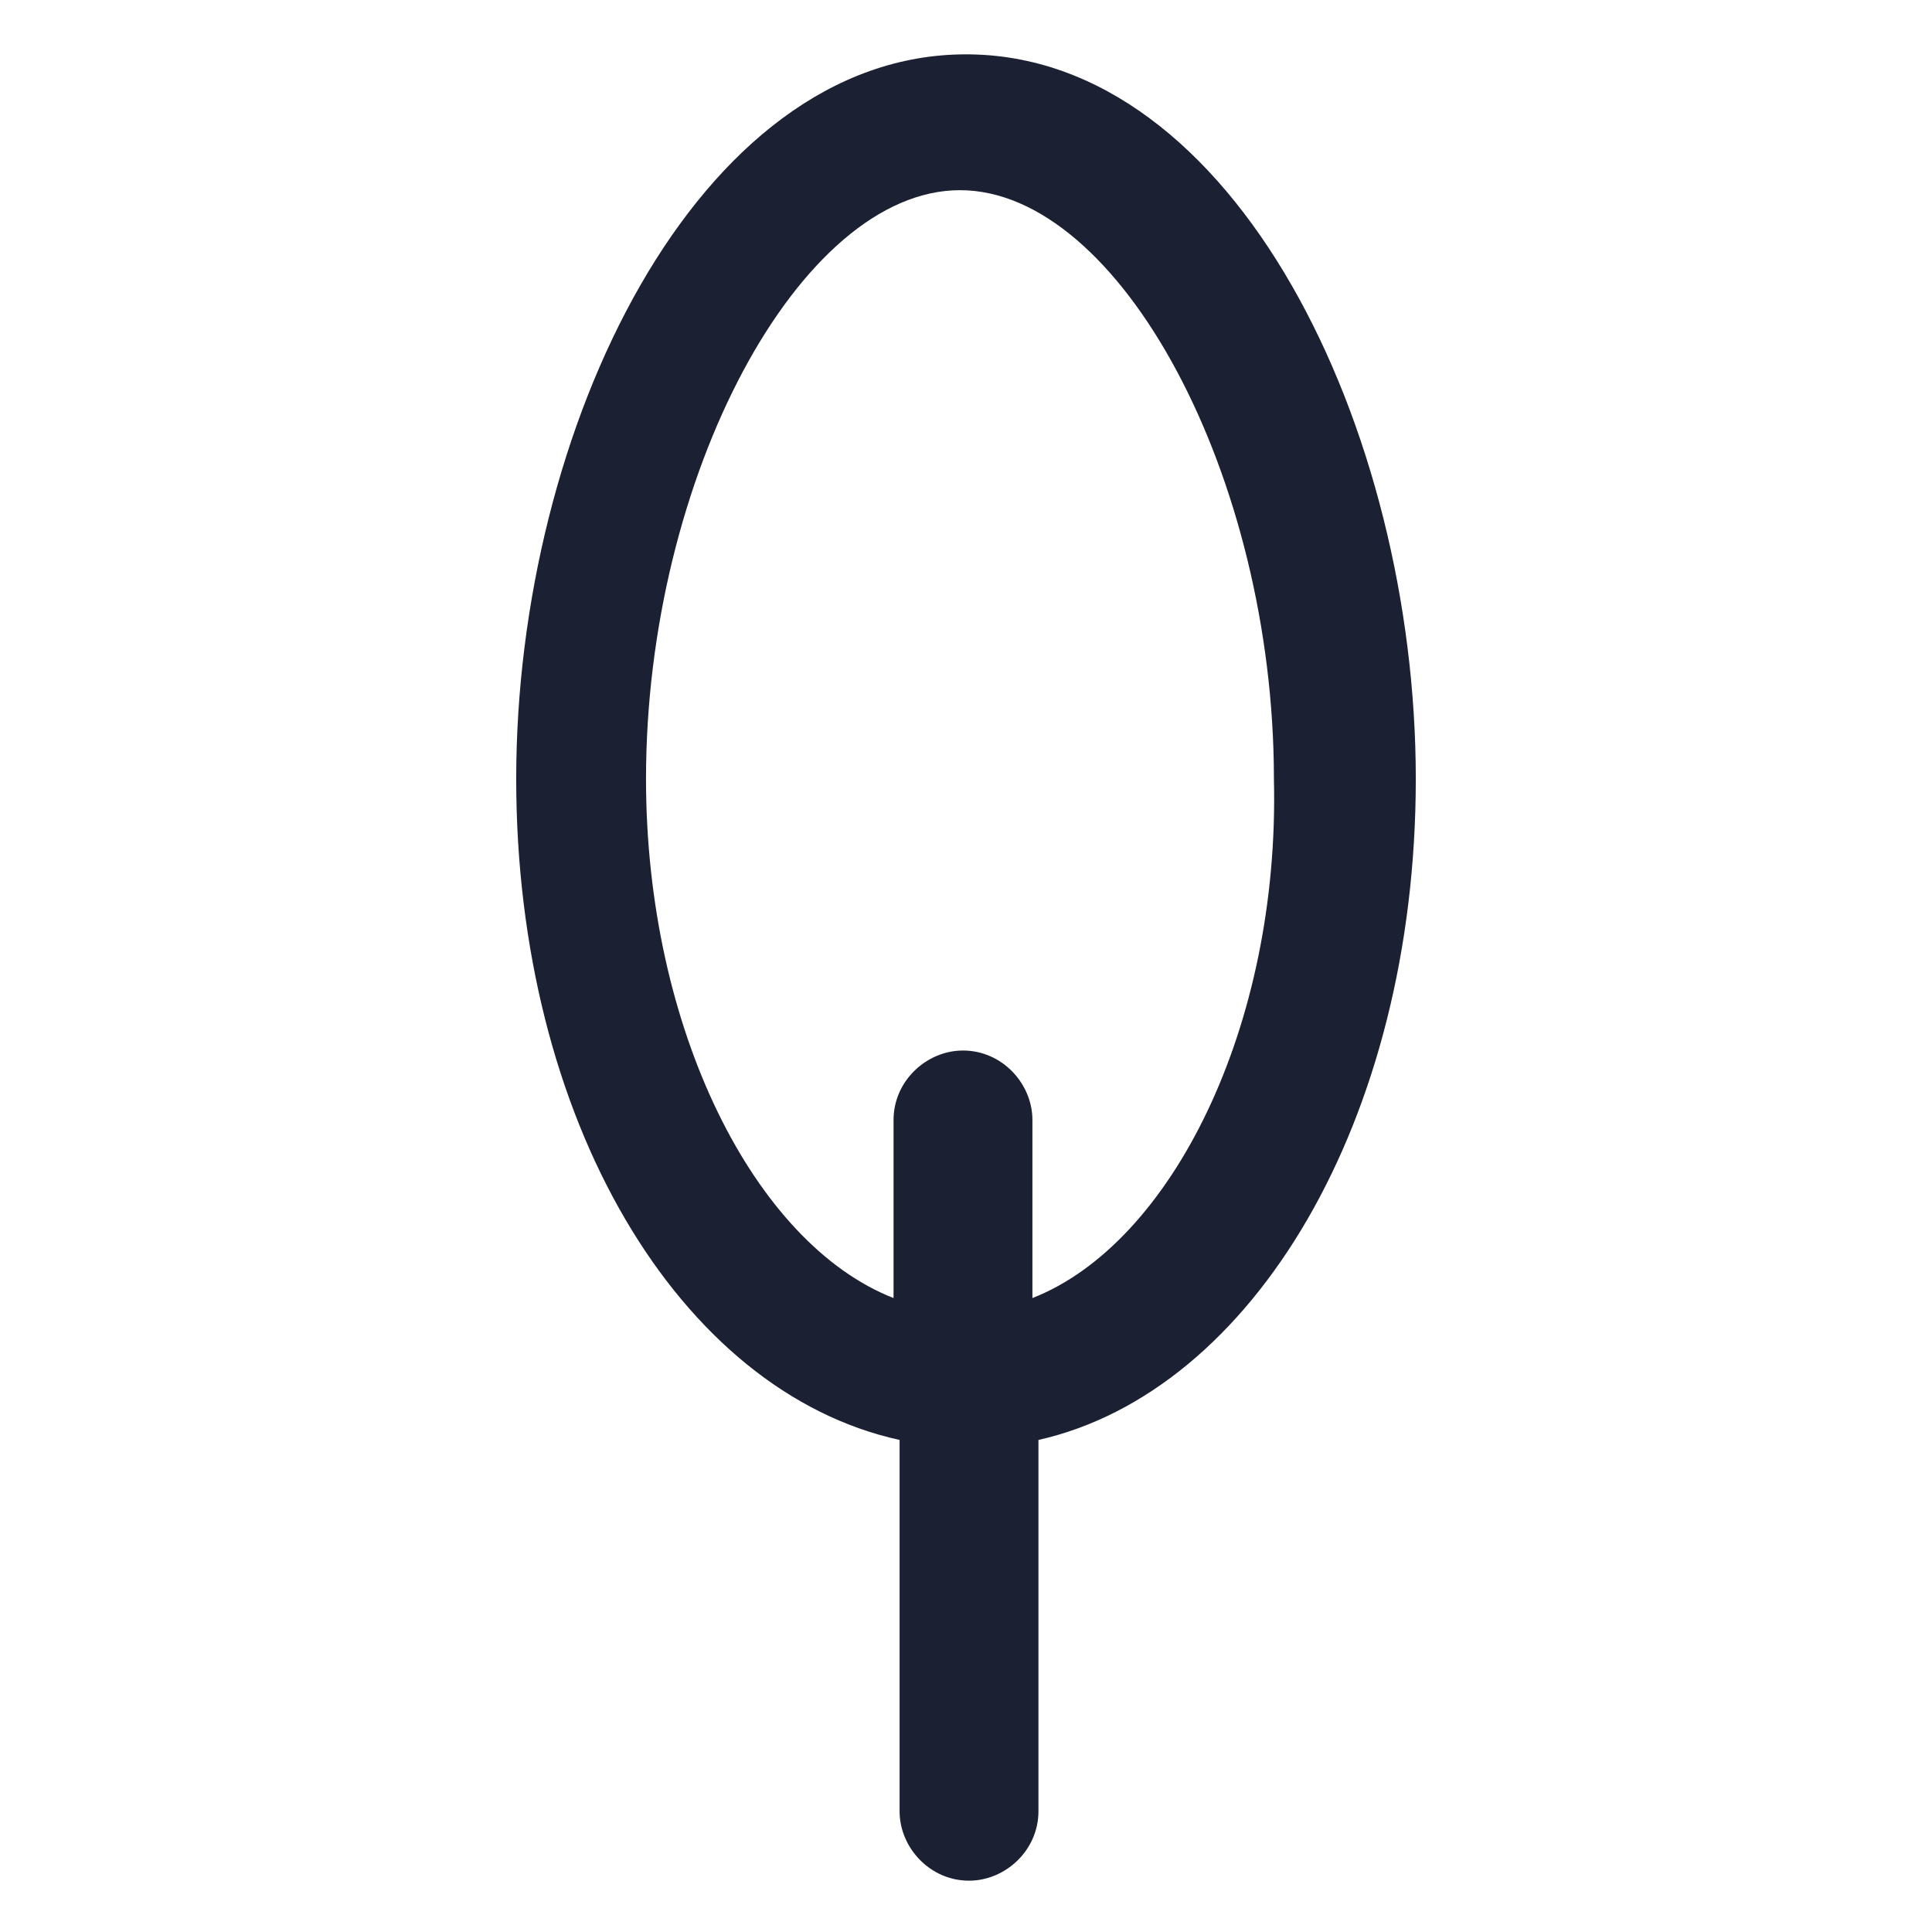 <?xml version="1.0" encoding="utf-8"?><!-- Generator: Adobe Illustrator 22.0.0, SVG Export Plug-In . SVG Version: 6.00 Build 0)  --><svg fill="#1C2033" width="52" height="52" version="1.1" id="lni_lni-tree" xmlns="http://www.w3.org/2000/svg" xmlns:xlink="http://www.w3.org/1999/xlink" x="0px"	 y="0px" viewBox="0 0 64 64" style="enable-background:new 0 0 64 64;" xml:space="preserve"><path d="M46.9,25.8c0-11.6-6-24-14.9-24c-8.9,0-14.9,12.4-14.9,24c0,11.3,5.4,20.3,12.7,21.9V60c0,1.2,1,2.3,2.3,2.3	c1.2,0,2.3-1,2.3-2.3V47.7C41.5,46.1,46.9,37.1,46.9,25.8z M34.2,43v-5.9c0-1.2-1-2.3-2.3-2.3c-1.2,0-2.3,1-2.3,2.3V43	c-4.6-1.8-8.2-8.9-8.2-17.2c0-10,5.1-19.5,10.4-19.5s10.4,9.5,10.4,19.5C42.4,34,38.8,41.2,34.2,43z"/></svg>